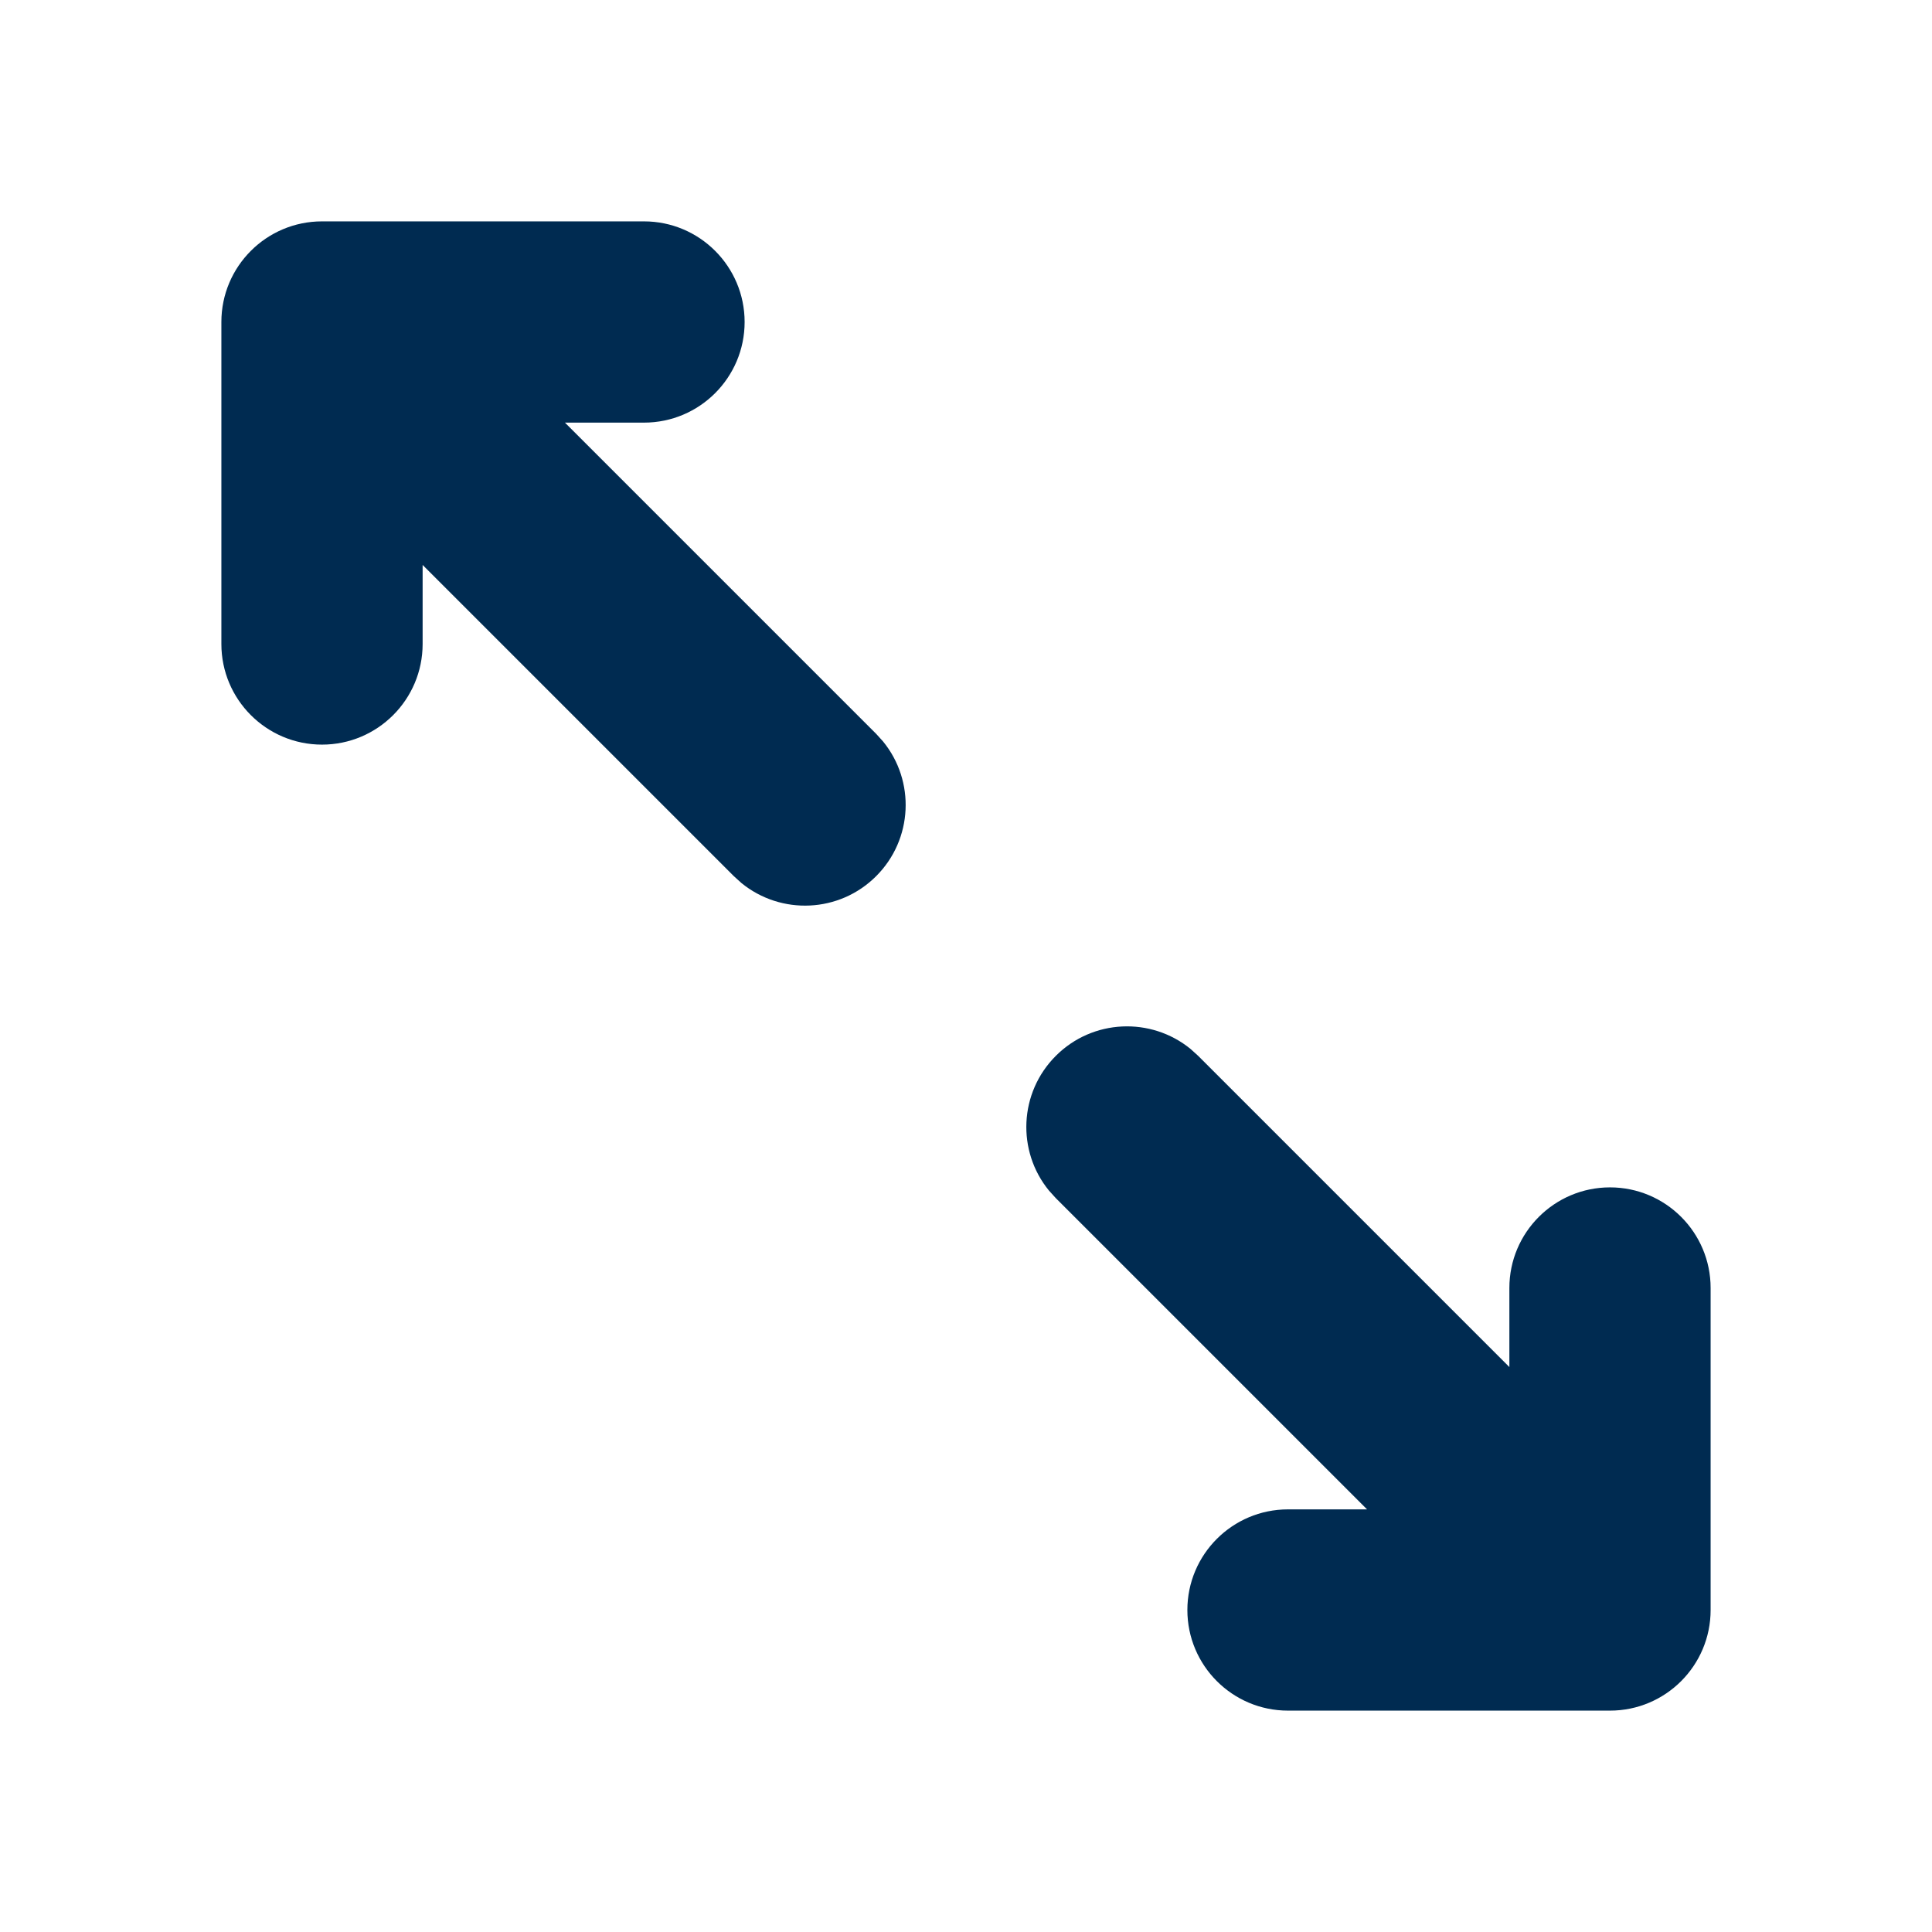 <svg width="24" height="24" viewBox="0 0 24 24" fill="none" xmlns="http://www.w3.org/2000/svg">
<path d="M13.116,13.116c0.458,-0.458 1.182,-0.486 1.673,-0.086l0.095,0.086l3.866,3.866v-0.982c0,-0.69 0.56,-1.25 1.25,-1.25c0.69,0 1.25,0.56 1.25,1.25v4c0,0.69 -0.56,1.25 -1.25,1.25h-4c-0.69,0 -1.25,-0.56 -1.25,-1.25c0,-0.69 0.56,-1.25 1.25,-1.25h0.982l-3.866,-3.866l-0.086,-0.095c-0.401,-0.491 -0.372,-1.215 0.086,-1.673zM8,2.75c0.69,0 1.25,0.56 1.25,1.25c0,0.69 -0.56,1.25 -1.25,1.25h-0.982l3.866,3.866l0.086,0.095c0.401,0.491 0.372,1.215 -0.086,1.673c-0.458,0.458 -1.182,0.486 -1.673,0.086l-0.095,-0.086l-3.866,-3.866v0.982c0,0.69 -0.56,1.25 -1.25,1.25c-0.69,0 -1.25,-0.56 -1.25,-1.25v-4c0,-0.69 0.56,-1.25 1.25,-1.25z" fill="#002B51"/>
</svg>
